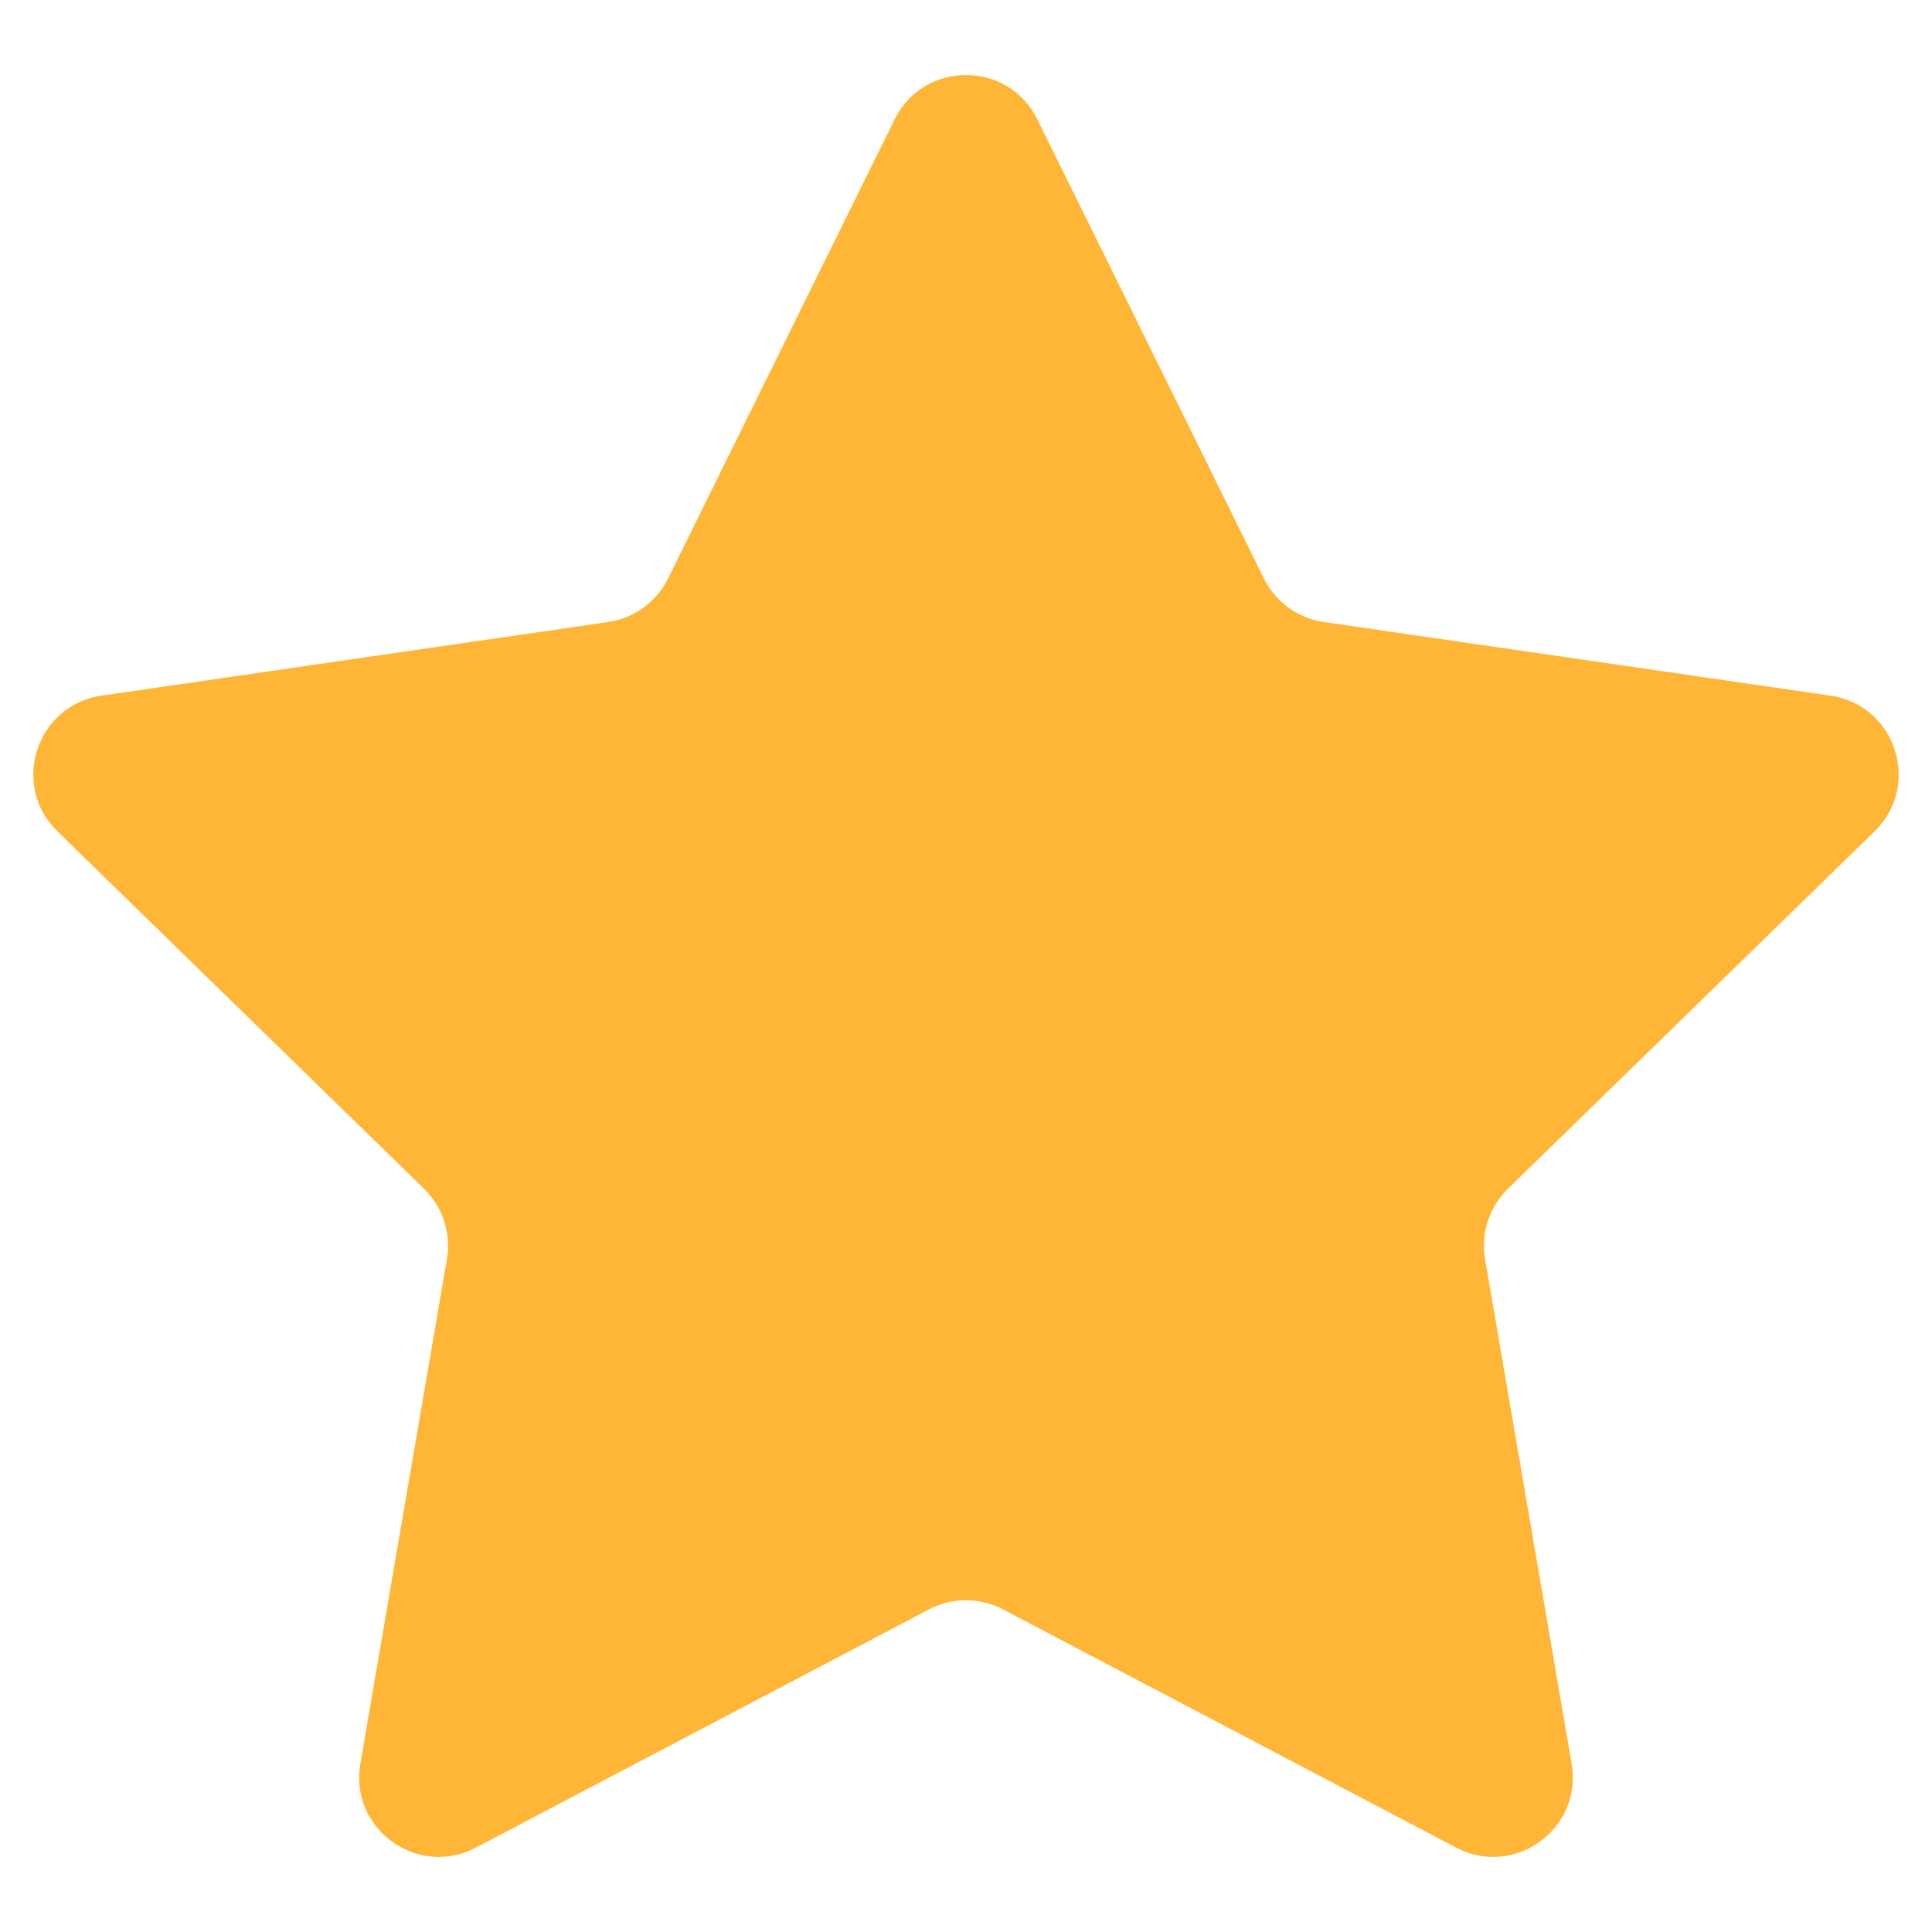 <svg xmlns="http://www.w3.org/2000/svg" viewBox="0 0 512 512" enable-background="new 0 0 512 512"><path fill="#FFB636" d="M274.91 31.64l60.045 121.668c3.072 6.224 9.01 10.537 15.877 11.535l134.267 19.51c17.294 2.513 24.2 23.768 11.685 35.968l-97.157 94.706c-4.97 4.844-7.24 11.824-6.065 18.665L416.5 467.416c2.955 17.226-15.125 30.362-30.595 22.23l-120.092-63.137c-6.143-3.23-13.482-3.23-19.625 0l-120.092 63.136c-15.47 8.133-33.55-5.003-30.596-22.23l22.936-133.724c1.173-6.84-1.095-13.82-6.064-18.665L15.215 220.32c-12.517-12.198-5.61-33.453 11.685-35.966l134.267-19.51c6.868-.998 12.805-5.312 15.877-11.535L237.09 31.64c7.736-15.673 30.084-15.673 37.82 0z"/></svg>